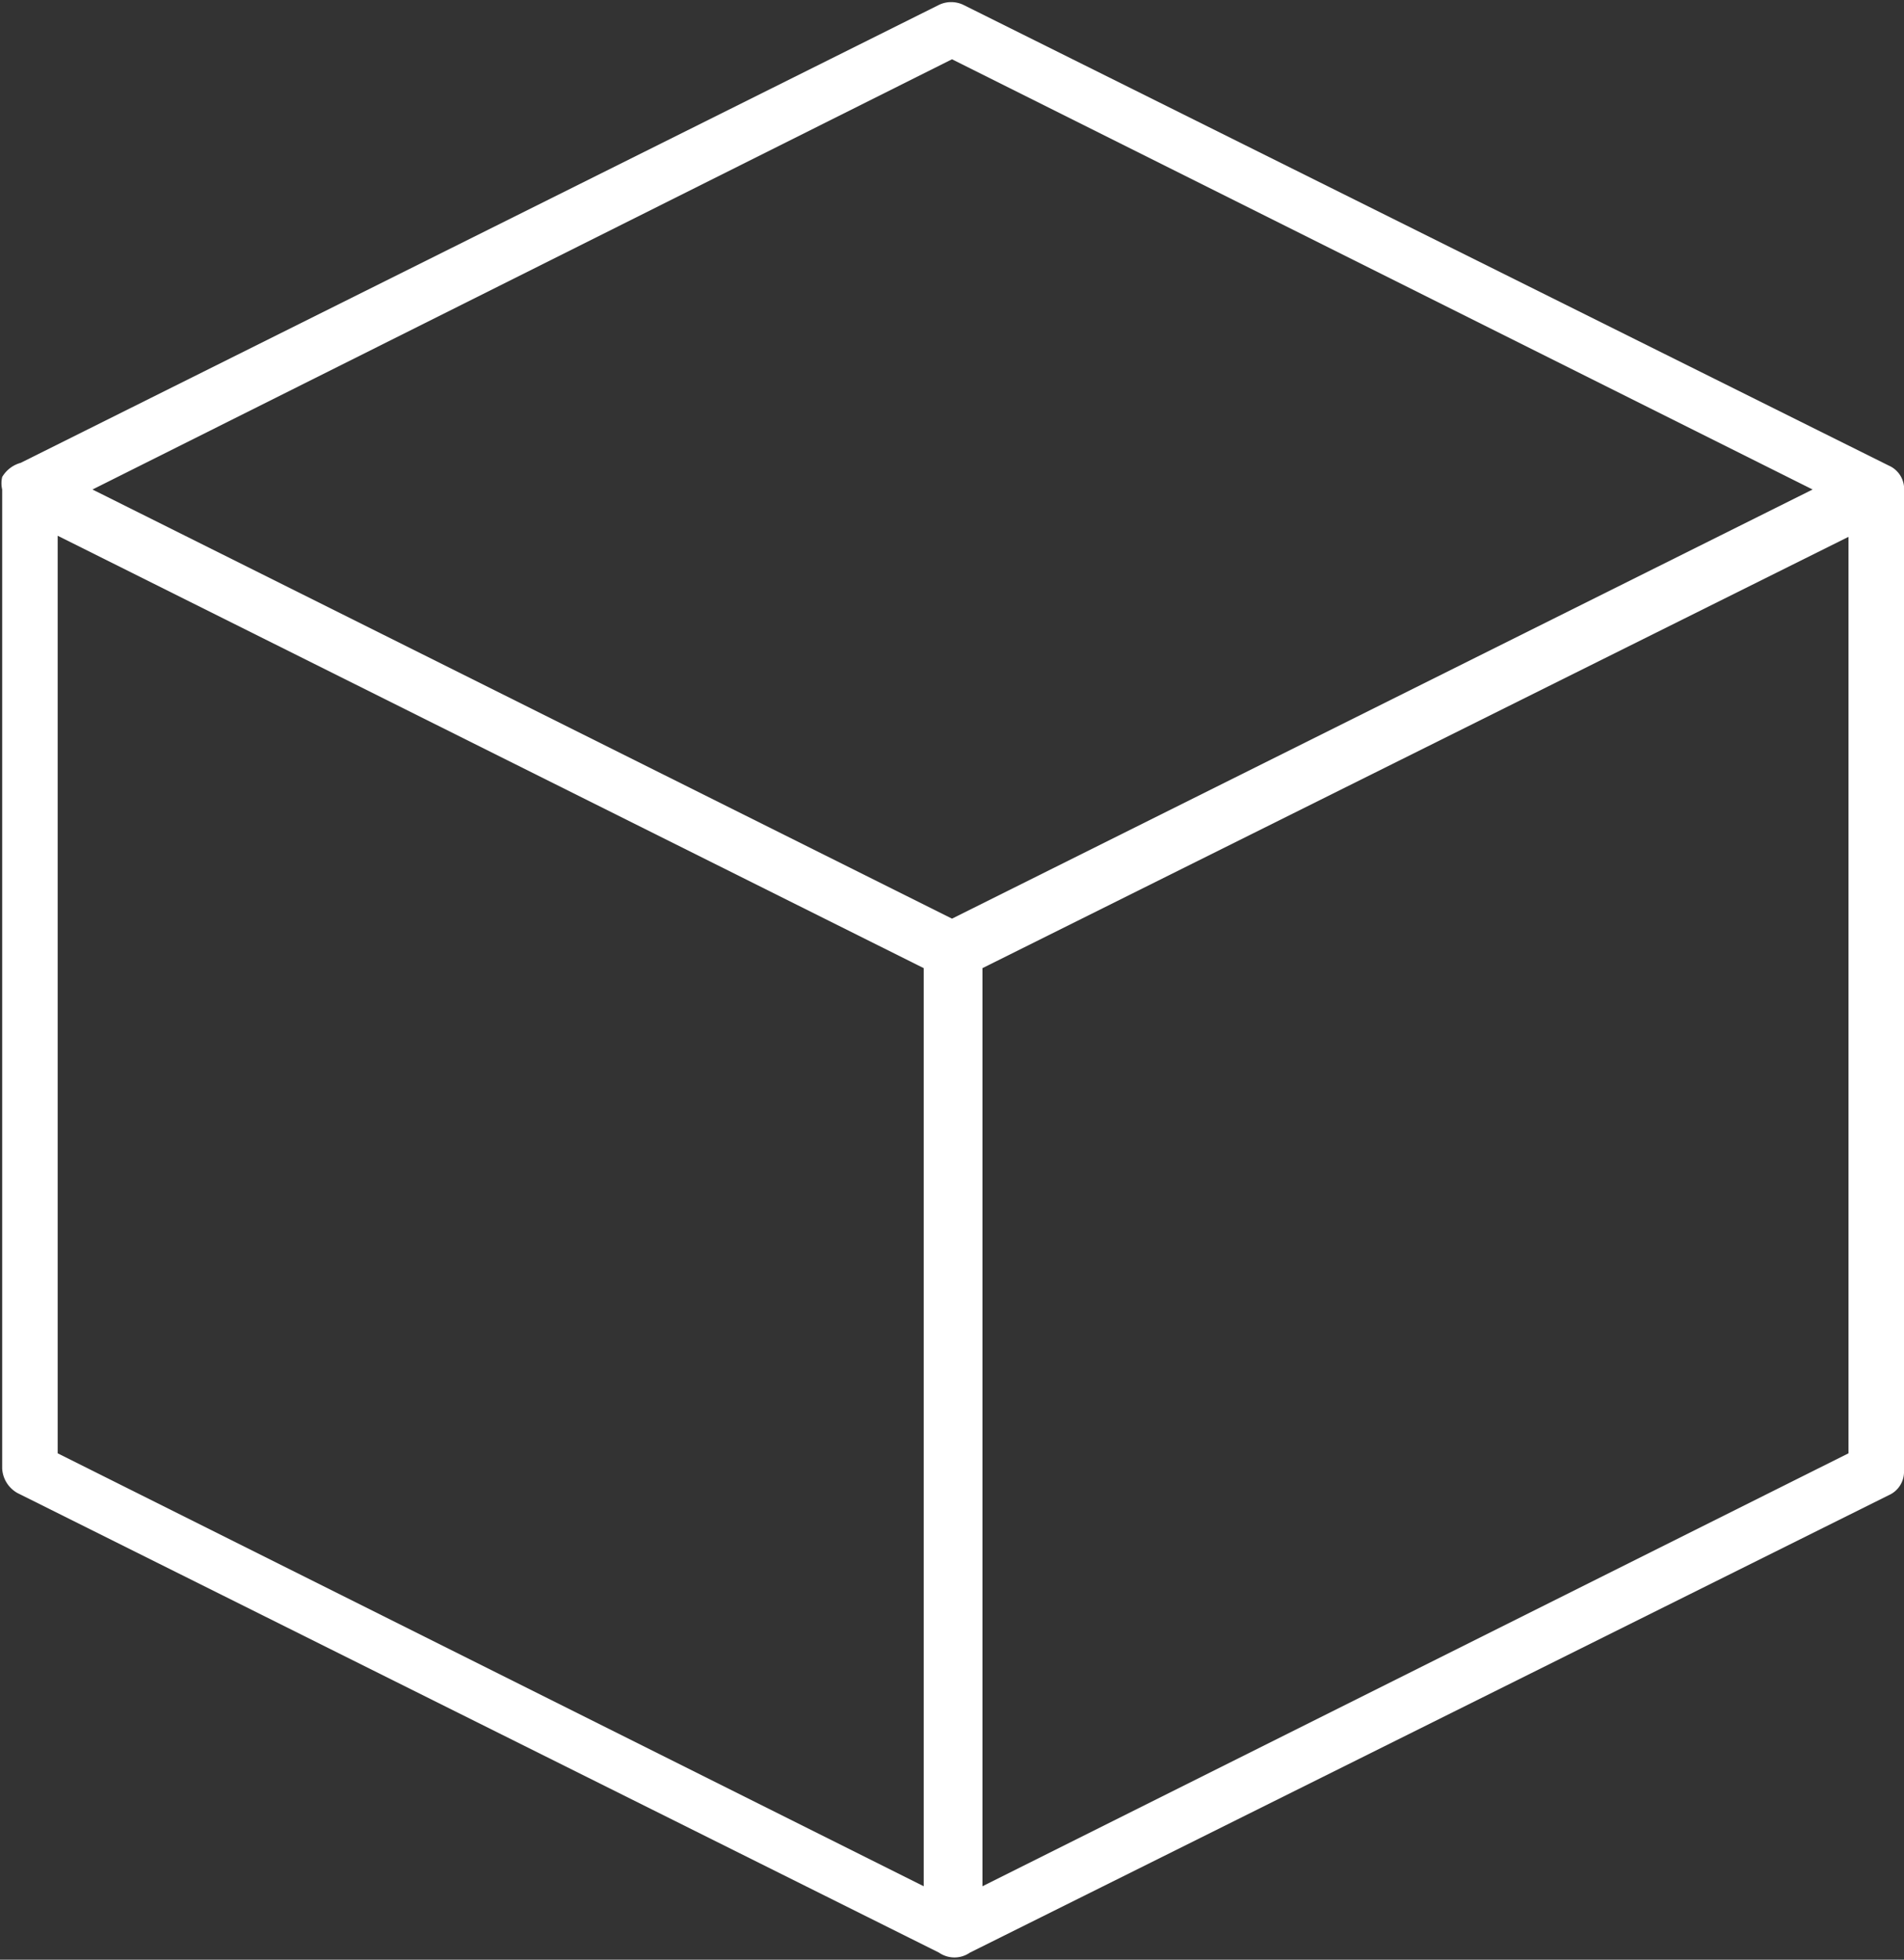 <svg id="Capa_1" data-name="Capa 1" xmlns="http://www.w3.org/2000/svg" width="35" height="36.03" viewBox="0 0 35 36.03"><rect x="0" y="0" width="35" height="36.03" fill="#333333" stroke="none"/><defs><style>.cls-1{fill:#ffffff;}</style></defs><title>box-blue</title><path class="cls-1" d="M37.66,13.47,20.65,5a.52.52,0,0,0-.45,0L3.32,13.42a.57.57,0,0,0-.34.26.51.51,0,0,0,0,.23h0v18a.55.55,0,0,0,.28.45l16.94,8.45a.5.5,0,0,0,.57,0L37.66,32.4a.47.47,0,0,0,.28-.45v-18A.47.47,0,0,0,37.66,13.47ZM20.44,6l15.82,7.91L20.44,21.8,4.64,13.91ZM4,14.76l15.92,7.95V39.59L4,31.63ZM21,39.59V22.71l15.92-7.93V31.63Z" transform="translate(-2.94 -4.91)"/></svg>